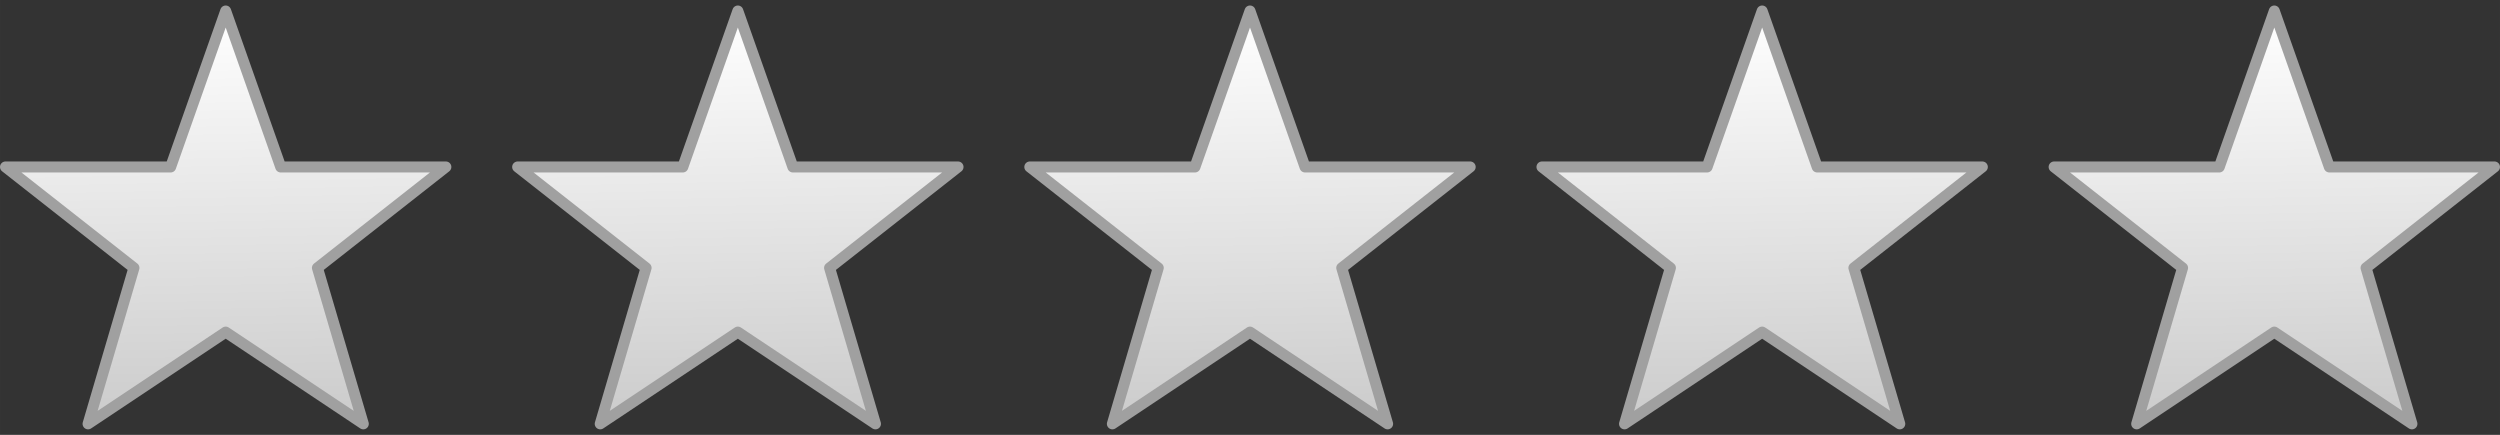 <svg xmlns="http://www.w3.org/2000/svg" xmlns:xlink="http://www.w3.org/1999/xlink" width="1362.519" height="236.999" viewBox="0 0 272.504 47.4"><rect x="0" y="0" width="272.504" height="47.4" fill="#333333" stroke="none"/><defs><linearGradient id="a"><stop offset="0" stop-color="#c8c8c8"/><stop offset="1" stop-color="#fff"/></linearGradient><linearGradient id="c"><stop offset="0" stop-color="#c8c8c8"/><stop offset="1" stop-color="#fff"/></linearGradient><linearGradient id="e"><stop offset="0" stop-color="#c8c8c8"/><stop offset="1" stop-color="#fff"/></linearGradient><linearGradient id="b"><stop offset="0" stop-color="#c8c8c8"/><stop offset="1" stop-color="#fff"/></linearGradient><linearGradient id="d"><stop offset="0" stop-color="#c8c8c8"/><stop offset="1" stop-color="#fff"/></linearGradient><linearGradient xlink:href="#a" id="f" x1="25.995" y1="48.559" x2="25" y2="1" gradientUnits="userSpaceOnUse" gradientTransform="translate(-.4 .2)"/><linearGradient gradientTransform="translate(55.426 .2)" xlink:href="#b" id="g" x1="25.995" y1="48.559" x2="25" y2="1" gradientUnits="userSpaceOnUse"/><linearGradient gradientTransform="translate(111.252 .2)" xlink:href="#c" id="h" x1="25.995" y1="48.559" x2="25" y2="1" gradientUnits="userSpaceOnUse"/><linearGradient gradientTransform="translate(167.078 .2)" xlink:href="#d" id="i" x1="25.995" y1="48.559" x2="25" y2="1" gradientUnits="userSpaceOnUse"/><linearGradient gradientTransform="translate(222.904 .2)" xlink:href="#e" id="j" x1="25.995" y1="48.559" x2="25" y2="1" gradientUnits="userSpaceOnUse"/></defs><path d="M24.6 1.2l6 17h18l-14 11 5 17-15-10-15 10 5-17-14-11h18z" fill="url(#f)" stroke="#a0a0a0" stroke-width="1.2" stroke-linejoin="round"/><path d="M80.426 1.2l6 17h18l-14 11 5 17-15-10-15 10 5-17-14-11h18z" fill="url(#g)" stroke="#a0a0a0" stroke-width="1.2" stroke-linejoin="round"/><path d="M136.252 1.2l6 17h18l-14 11 5 17-15-10-15 10 5-17-14-11h18z" fill="url(#h)" stroke="#a0a0a0" stroke-width="1.2" stroke-linejoin="round"/><path d="M192.078 1.2l6 17h18l-14 11 5 17-15-10-15 10 5-17-14-11h18z" fill="url(#i)" stroke="#a0a0a0" stroke-width="1.2" stroke-linejoin="round"/><path d="M247.904 1.2l6 17h18l-14 11 5 17-15-10-15 10 5-17-14-11h18z" fill="url(#j)" stroke="#a0a0a0" stroke-width="1.2" stroke-linejoin="round"/></svg>